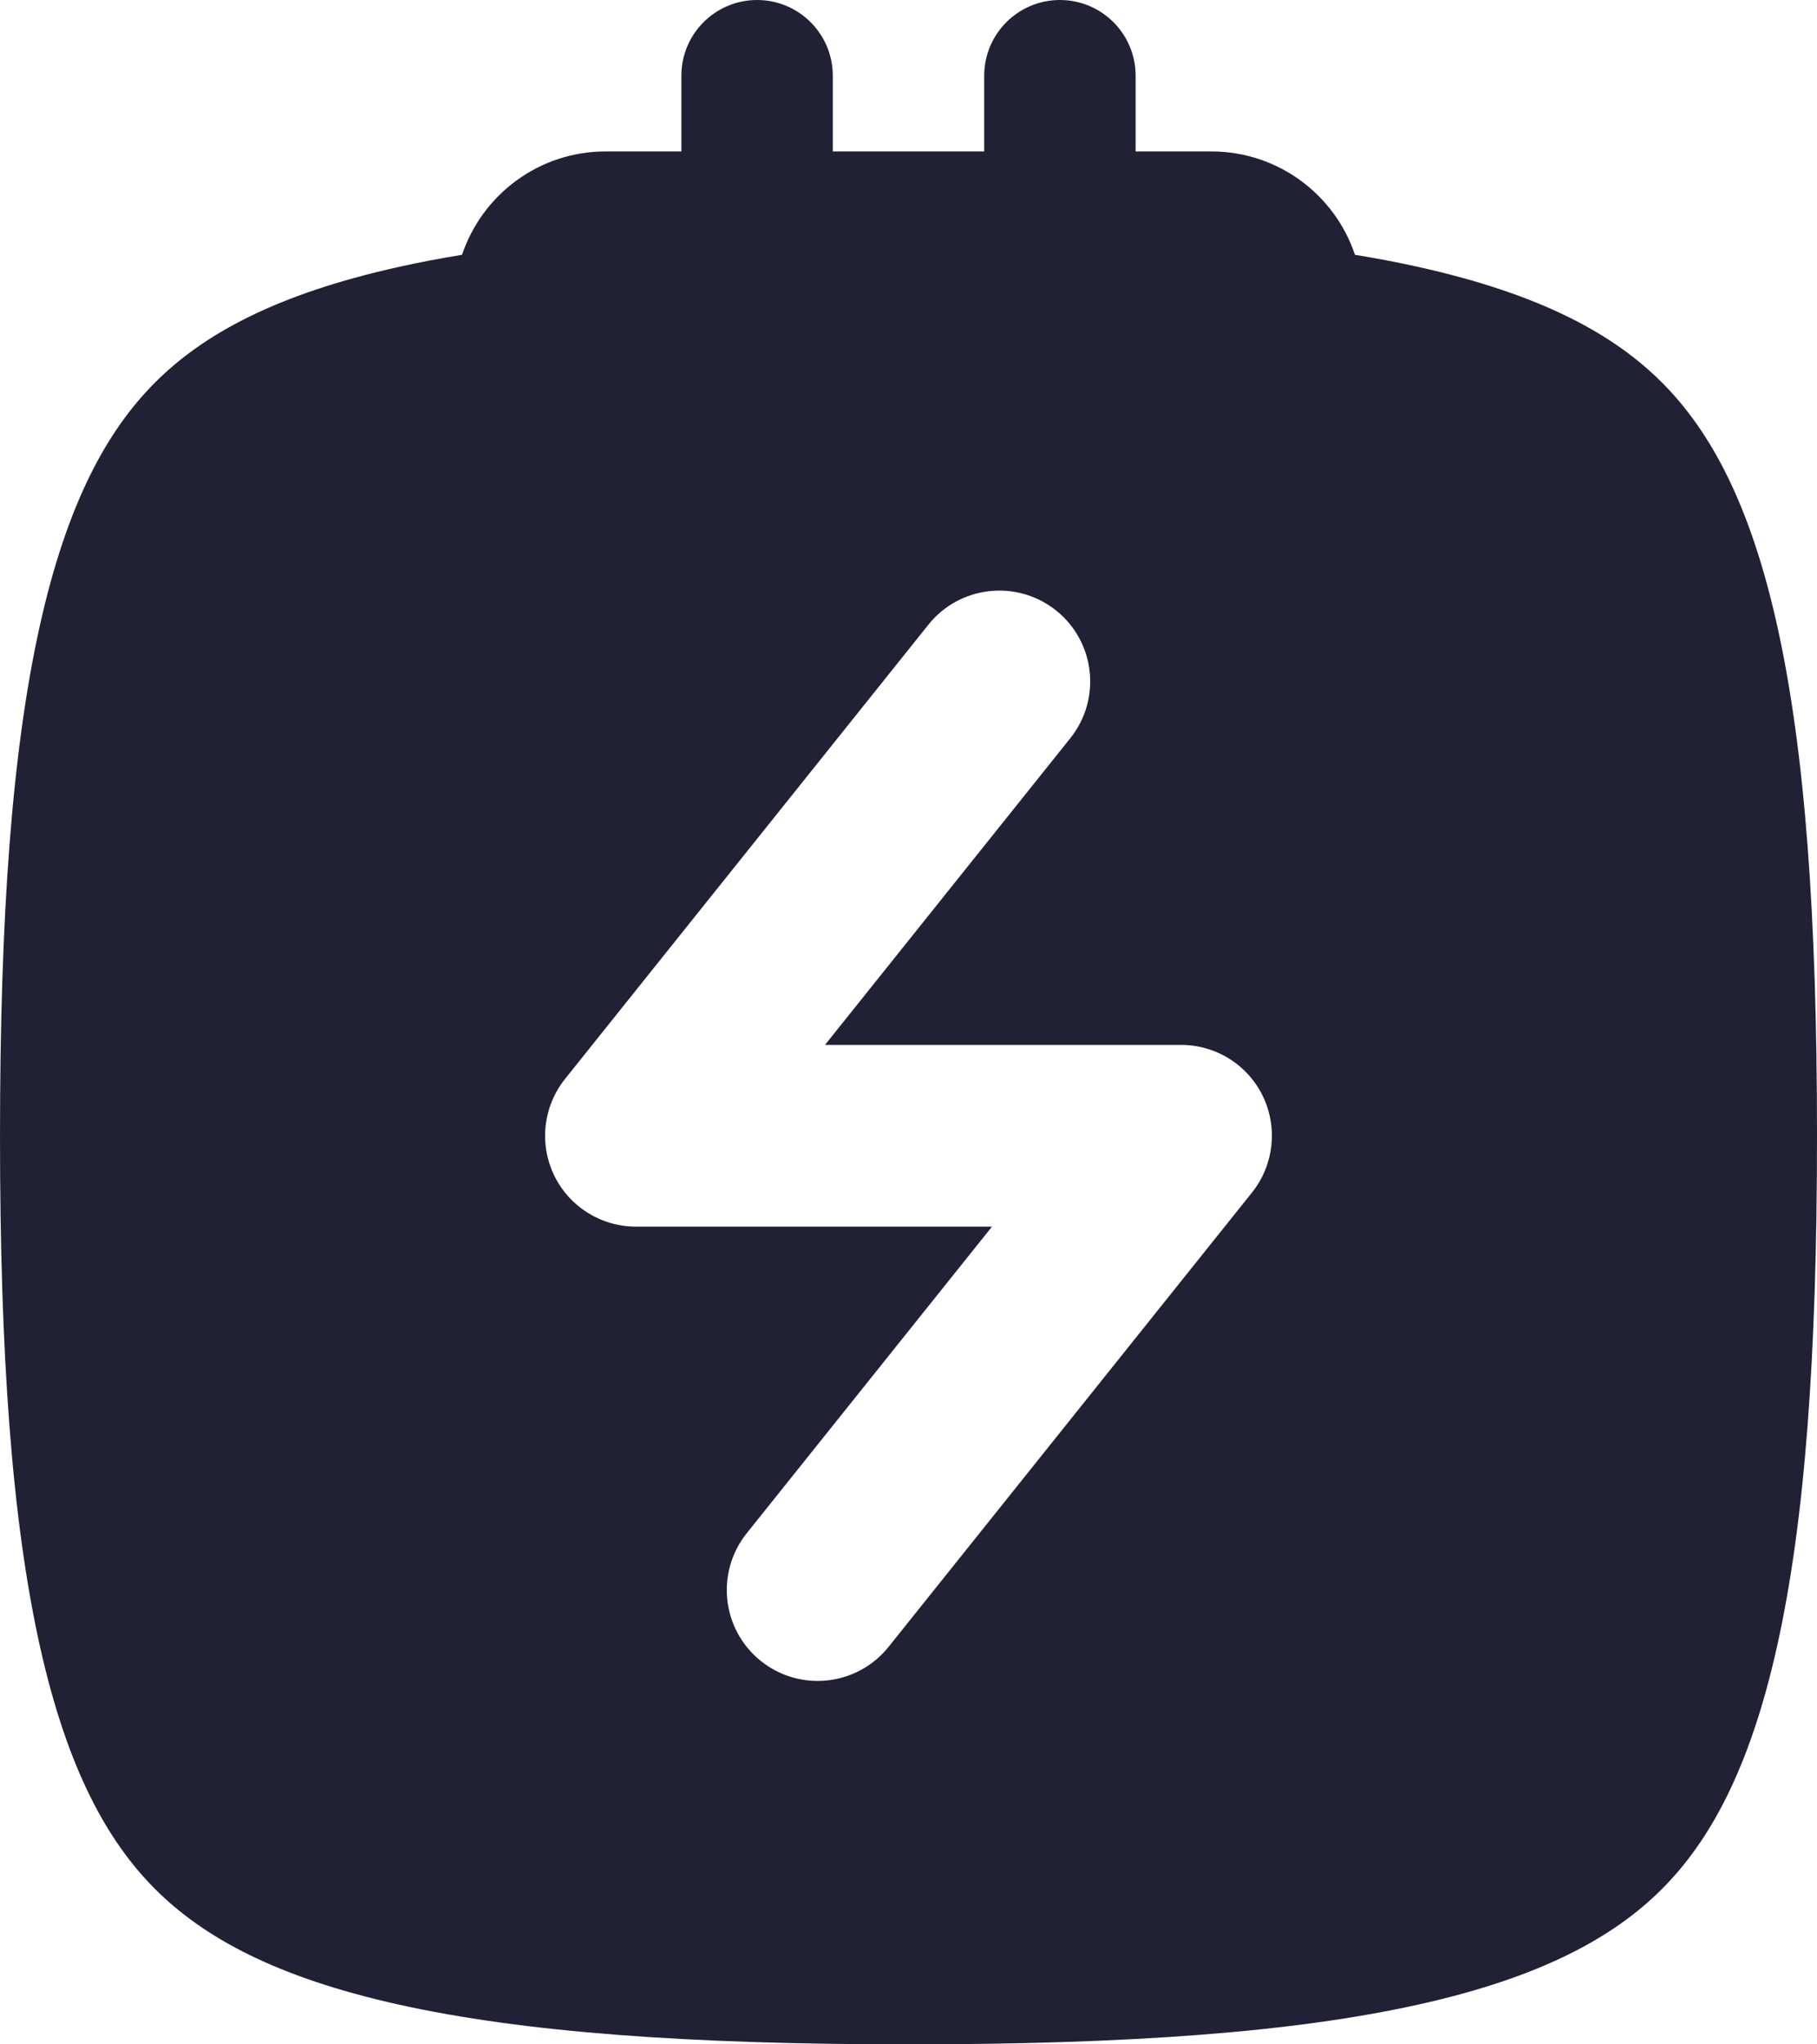 <svg xmlns="http://www.w3.org/2000/svg" width="24" height="27" viewBox="0 0 24 27">
  <defs/>
  <path fill="#212135" d="M9,1 C9,0.448 9.448,0 10,0 C10.552,0 11,0.448 11,1 L11,2 L13,2 L13,1 C13,0.448 13.448,0 14,0 C14.552,0 15,0.448 15,1 L15,2 L16,2 C16.882,2 17.632,2.572 17.897,3.365 C18.19,3.413 18.468,3.466 18.732,3.525 C20.353,3.885 21.313,4.413 21.95,5.05 C22.587,5.687 23.115,6.647 23.475,8.268 C23.841,9.916 24,12.09 24,15 C24,17.91 23.841,20.084 23.475,21.732 C23.115,23.353 22.587,24.313 21.95,24.95 C21.313,25.587 20.353,26.115 18.732,26.475 C17.084,26.841 14.91,27 12,27 C9.09,27 6.916,26.841 5.268,26.475 C3.647,26.115 2.687,25.587 2.05,24.95 C1.413,24.313 0.885,23.353 0.525,21.732 C0.159,20.084 0,17.91 0,15 C0,12.09 0.159,9.916 0.525,8.268 C0.885,6.647 1.413,5.687 2.05,5.05 C2.687,4.413 3.647,3.885 5.268,3.525 C5.532,3.466 5.811,3.413 6.103,3.365 C6.369,2.572 7.117,2 8,2 L9,2 Z M14.137,9.75 C14.551,9.232 14.467,8.477 13.95,8.063 C13.432,7.649 12.677,7.733 12.263,8.25 L7.463,14.25 C7.175,14.611 7.119,15.104 7.318,15.52 C7.518,15.936 7.939,16.2 8.4,16.2 L13.103,16.2 L9.863,20.25 C9.449,20.768 9.533,21.523 10.05,21.937 C10.568,22.351 11.323,22.267 11.737,21.75 L16.537,15.75 C16.825,15.389 16.881,14.896 16.682,14.48 C16.482,14.064 16.061,13.8 15.6,13.8 L10.897,13.8 Z"/>
</svg>


